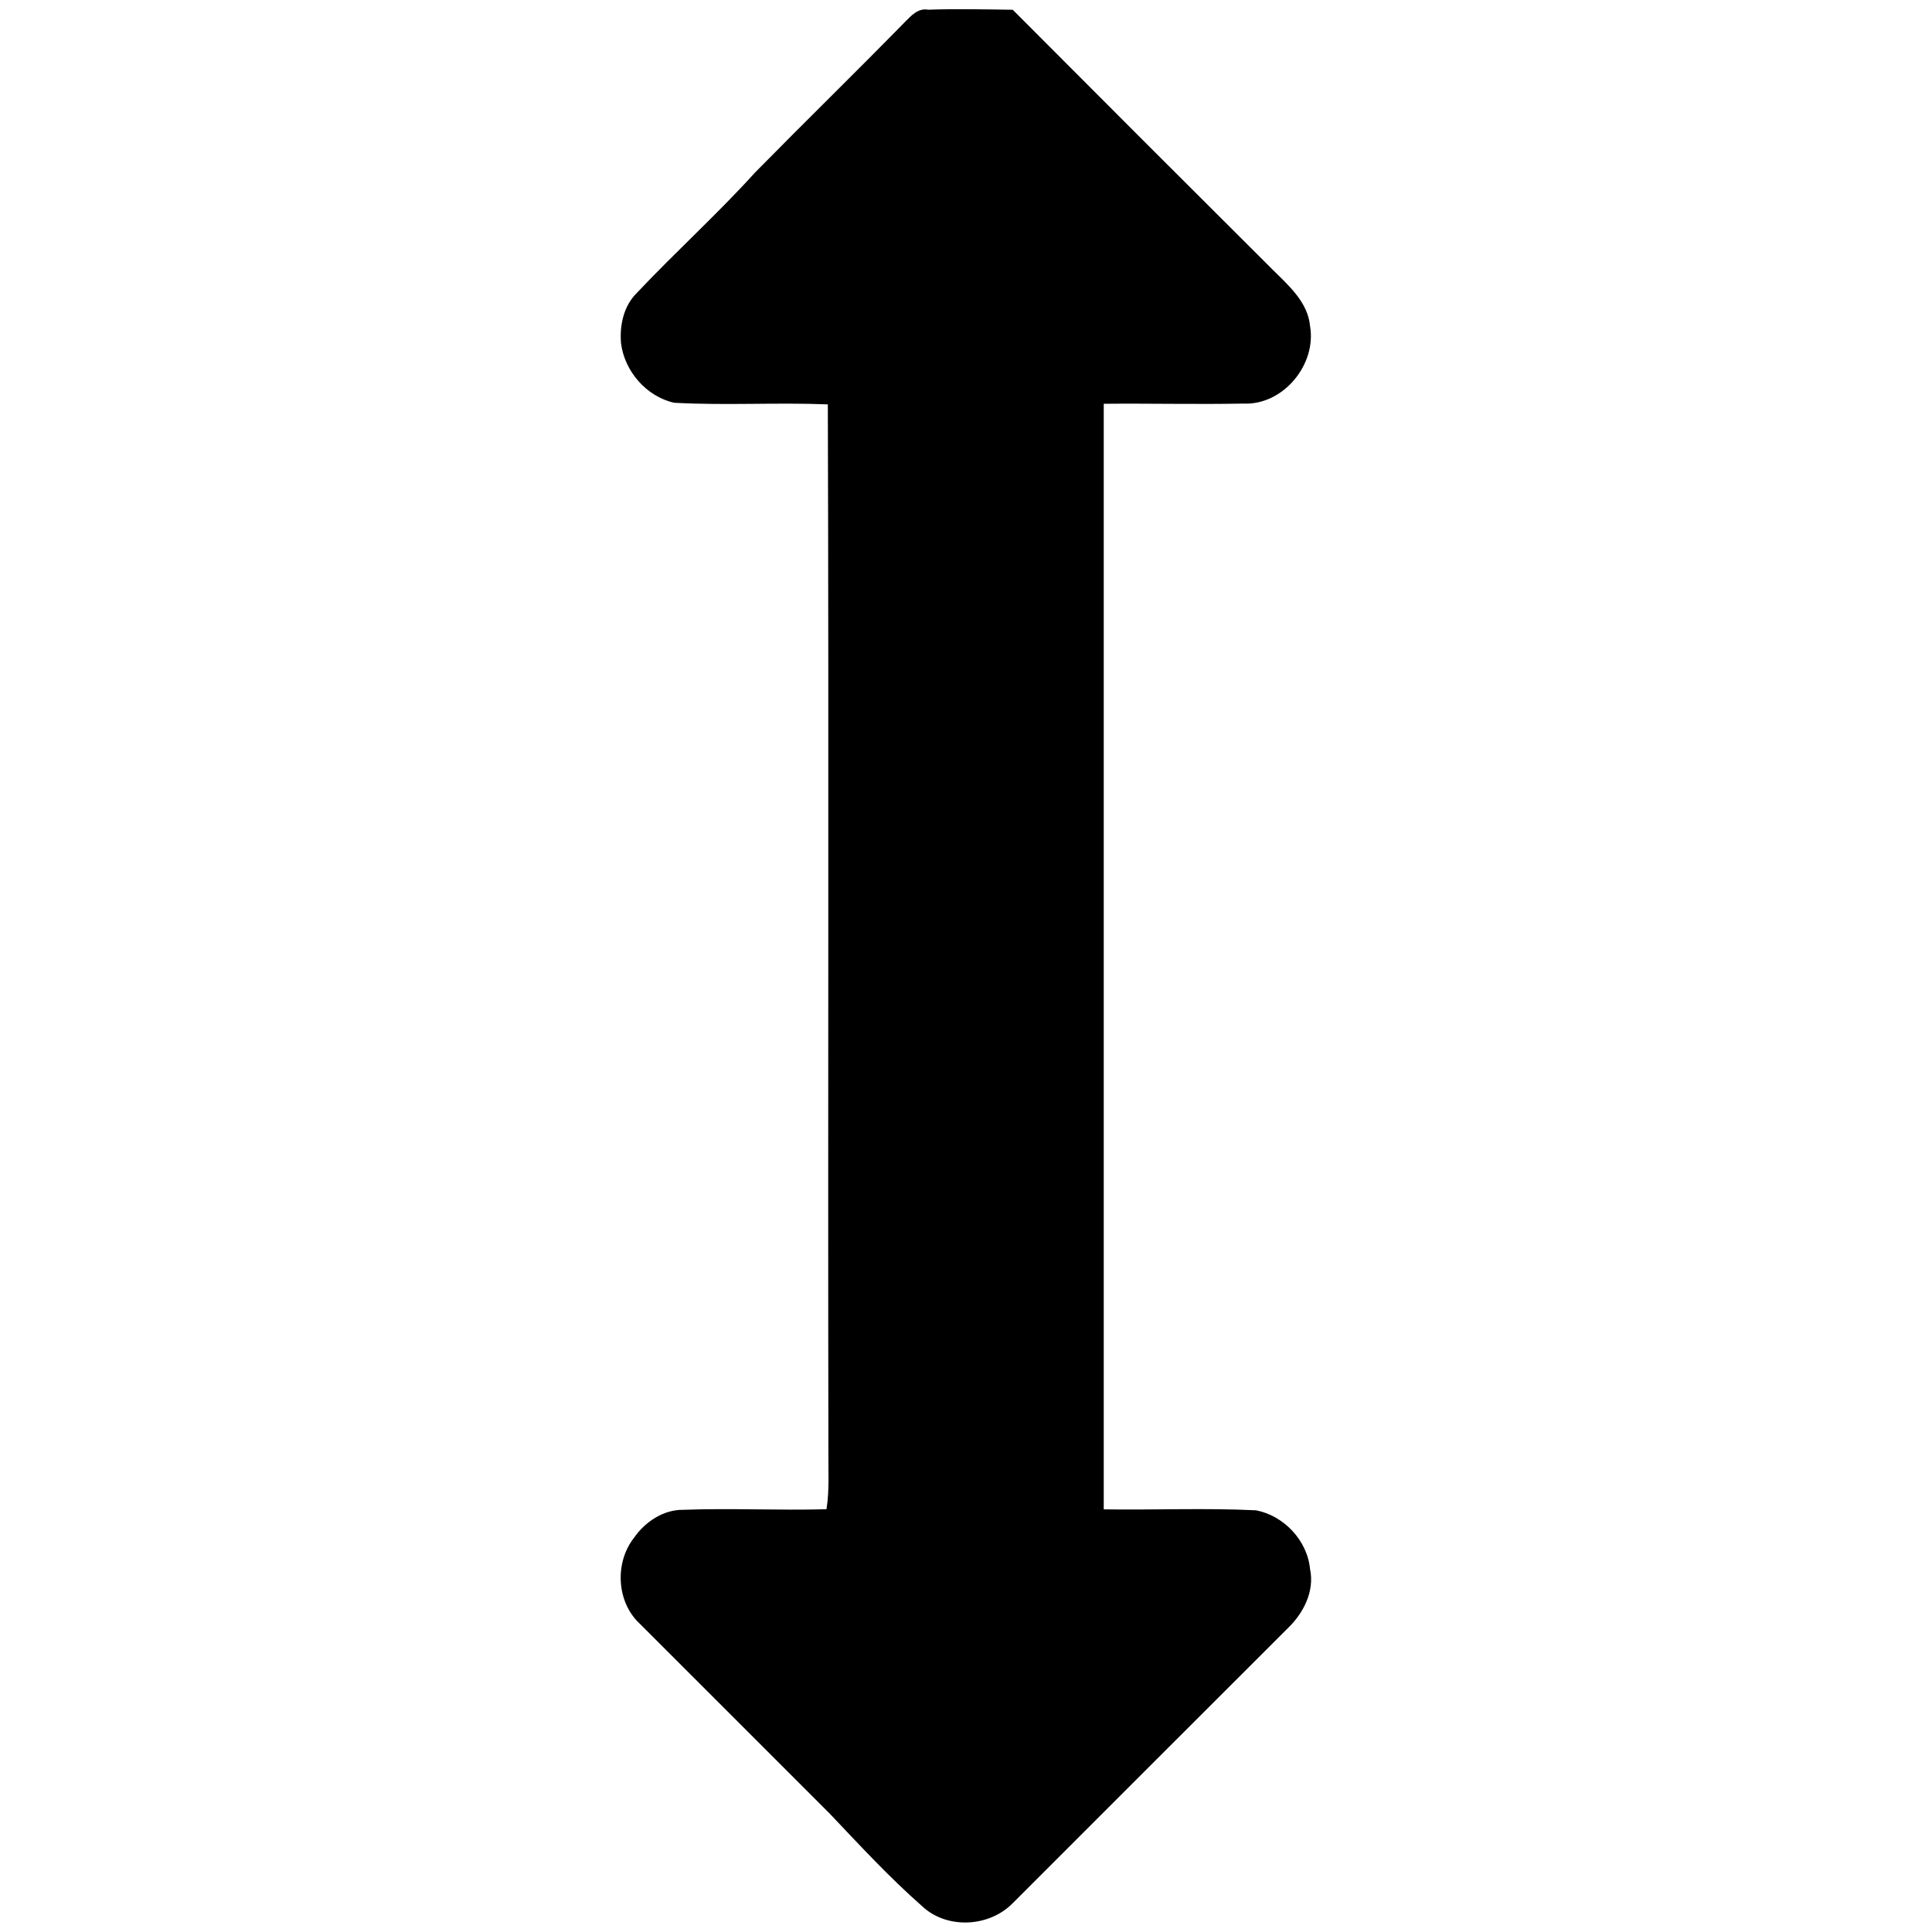 <svg width="1280" xmlns="http://www.w3.org/2000/svg" height="1280" viewBox="0 0 1024 1024">
<path d="m479.65,11.64c3.3-3.31 6.97-7.51 12.34-6.49 14.92-.54 29.85-.17 44.78,.02 45.92,46.09 91.93,92.11 138.03,138.03 8.37,8.27 18.44,17.11 19.55,29.62 3.57,20.38-14.24,42.05-35.31,41.09-24.67,.46-49.36-.13-74.03,.1-.02,195.33-.02,390.65 0,585.98 26.88,.4 53.8-.79 80.66,.5 14.78,2.79 27.26,16.02 28.68,31.12 2.48,11.64-3.37,23.21-11.56,31.16-48.74,48.61-97.36,97.34-146.05,145.99-12.51,12.73-34.9,13.9-48.02,1.54-17.37-15.26-33.06-32.31-48.96-49.06-33.49-33.51-67.04-66.97-100.52-100.5-12.54-11.51-13.57-32.5-3.18-45.7 5.83-8.4 15.44-14.89 25.95-14.81 25.34-.94 50.71,.39 76.05-.31 1.64-10.23 .9-20.63 1.01-30.92-.32-184.89 .28-369.79-.3-554.67-27.13-1.09-54.33,.65-81.44-.86-14.67-3.24-26.38-16.75-28.17-31.59-.79-9.45 1.35-19.59 8.26-26.49 20.51-21.79 42.81-41.88 62.9-64.08 26.28-26.72 53.11-52.89 79.33-79.67Z"/>
</svg>
